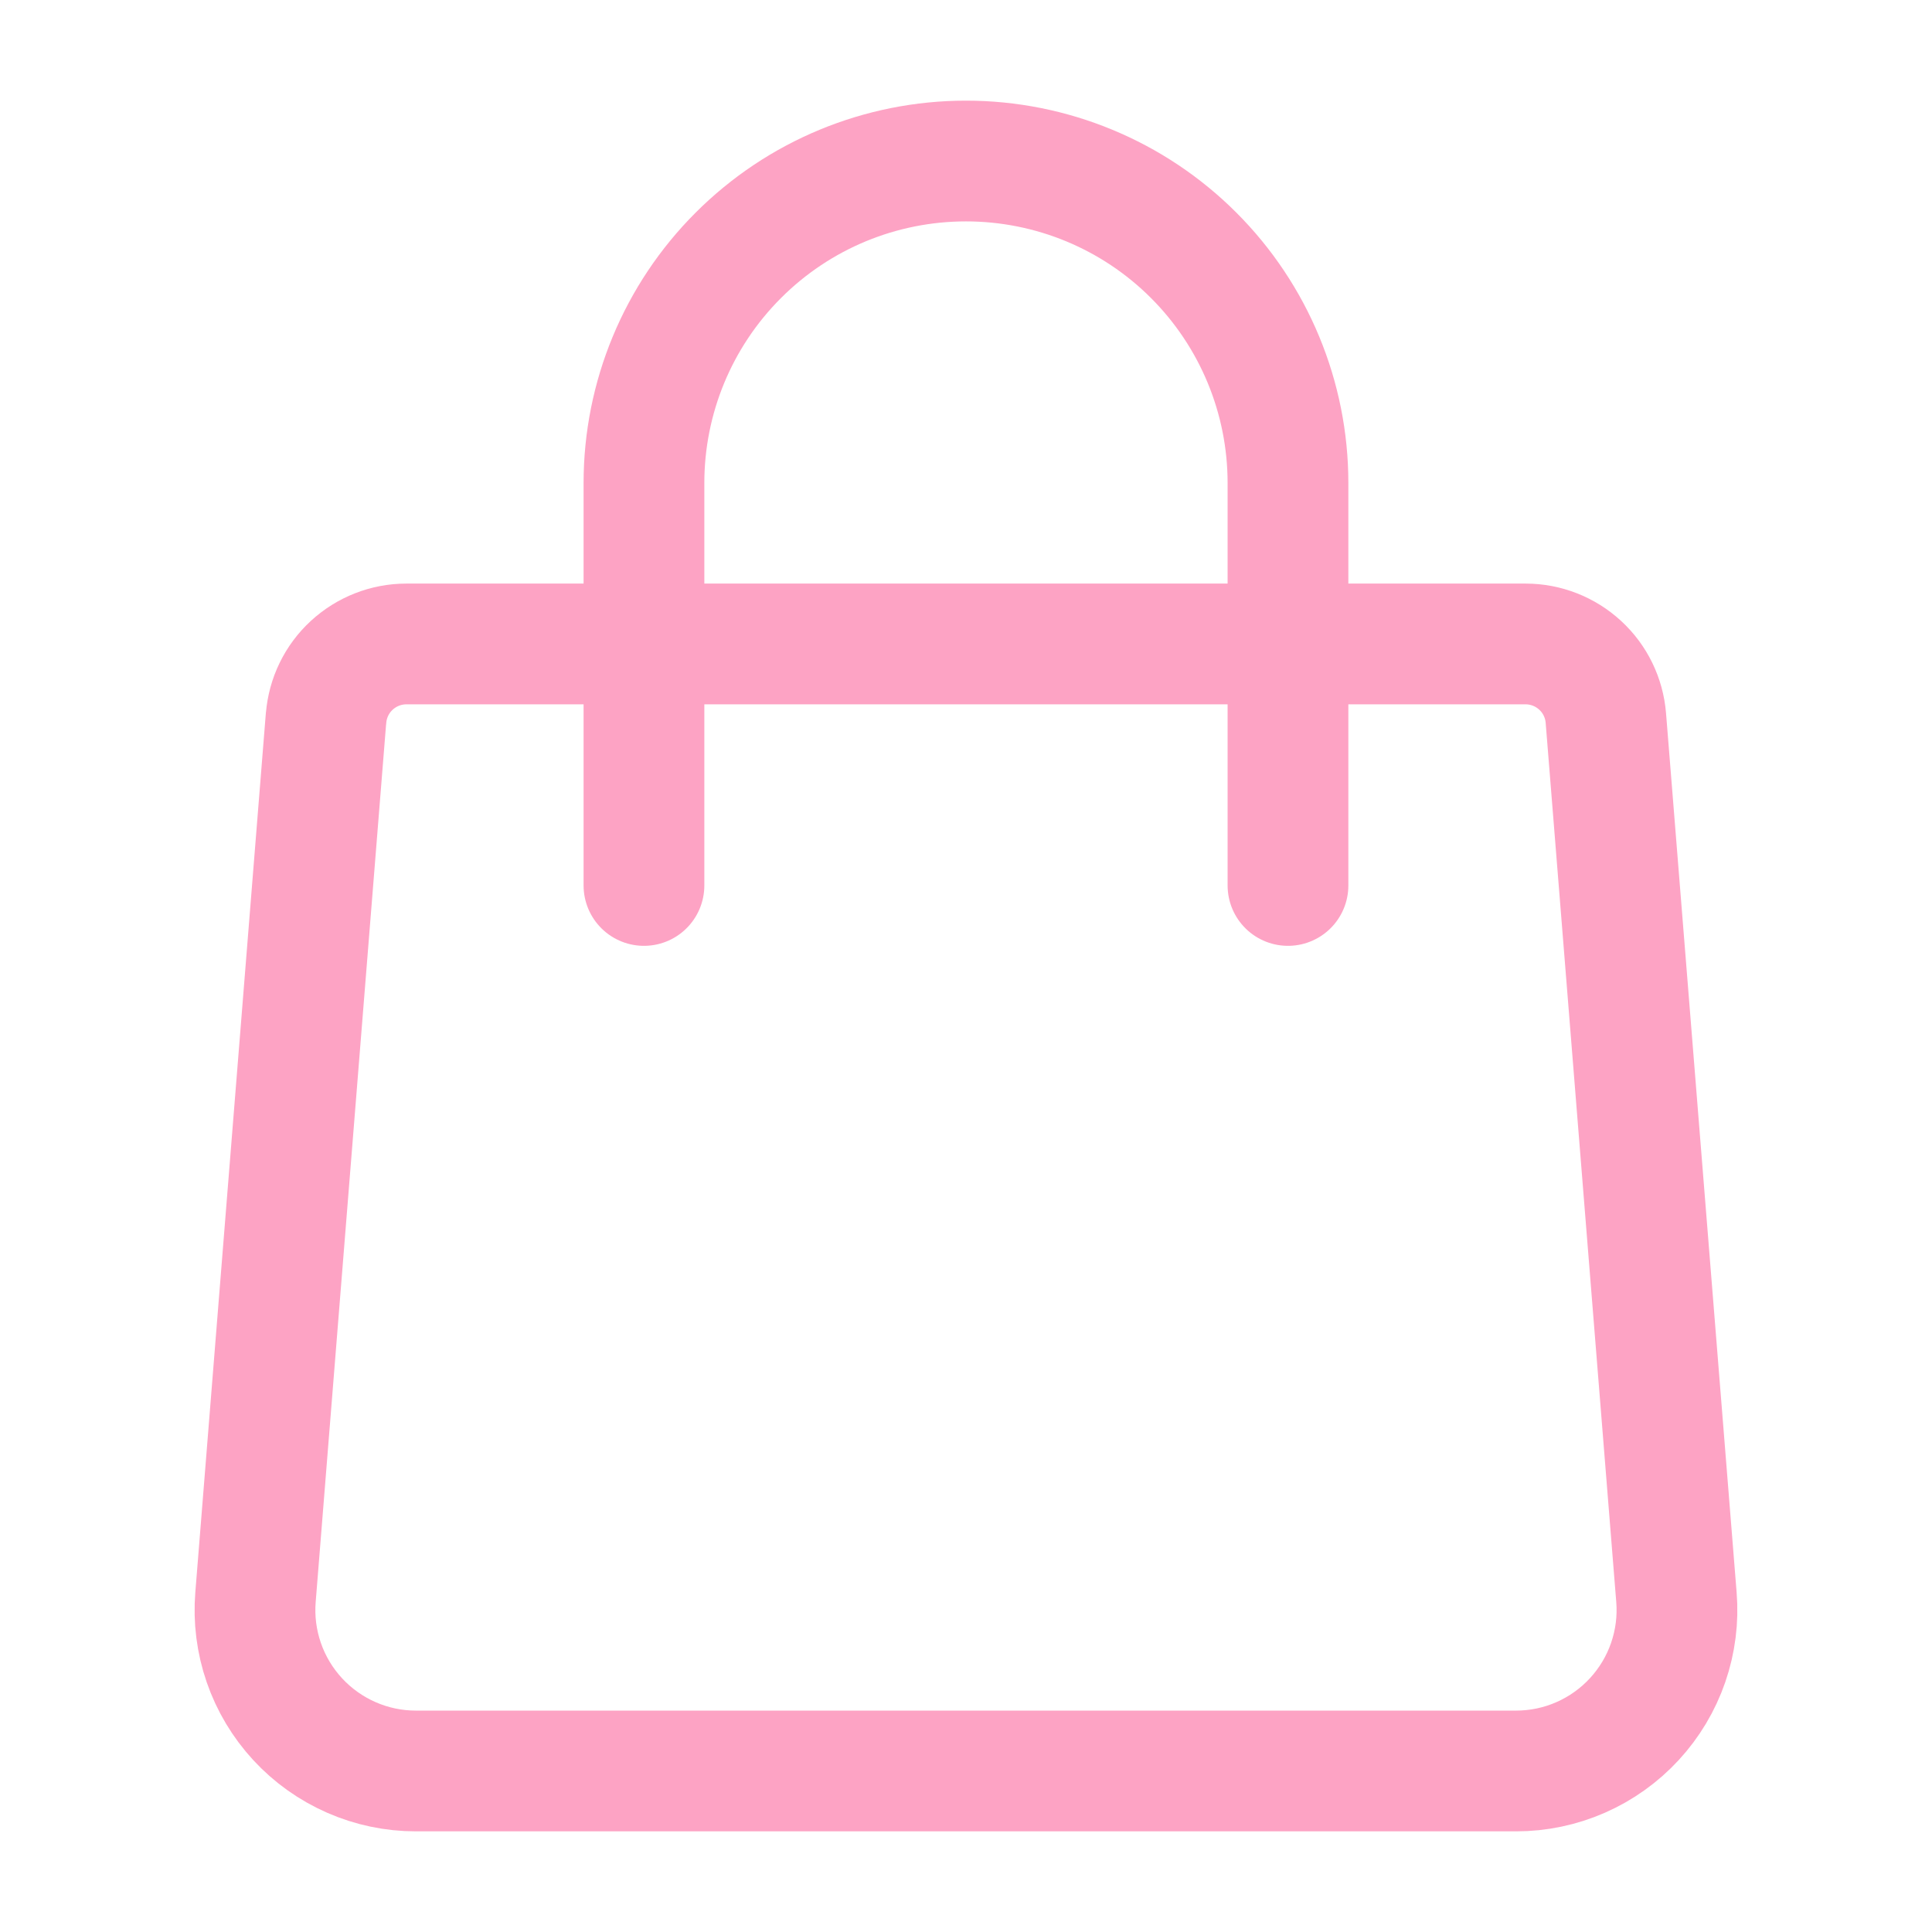<svg width="32" height="32" viewBox="0 0 32 32" fill="none" xmlns="http://www.w3.org/2000/svg">
<path d="M5.401 11.893C5.428 11.559 5.579 11.247 5.826 11.02C6.072 10.793 6.395 10.666 6.73 10.666H25.269C25.604 10.666 25.927 10.793 26.173 11.02C26.42 11.247 26.571 11.559 26.598 11.893L27.767 26.453C27.797 26.82 27.75 27.189 27.63 27.537C27.51 27.885 27.319 28.204 27.069 28.475C26.82 28.745 26.517 28.961 26.18 29.109C25.842 29.257 25.478 29.333 25.11 29.333H6.889C6.521 29.333 6.157 29.257 5.82 29.109C5.482 28.961 5.179 28.745 4.93 28.475C4.68 28.204 4.489 27.885 4.369 27.537C4.249 27.189 4.202 26.82 4.232 26.453L5.4 11.893H5.401Z" stroke="#FDA3C4" stroke-width="2" stroke-linecap="round" stroke-linejoin="round"/>
<path d="M21.333 14.666V8C21.333 6.585 20.771 5.229 19.771 4.229C18.771 3.228 17.414 2.667 16 2.667C14.585 2.667 13.229 3.228 12.229 4.229C11.228 5.229 10.666 6.585 10.666 8V14.666" stroke="#FDA3C4" stroke-width="2" stroke-linecap="round" stroke-linejoin="round"/>
</svg>
